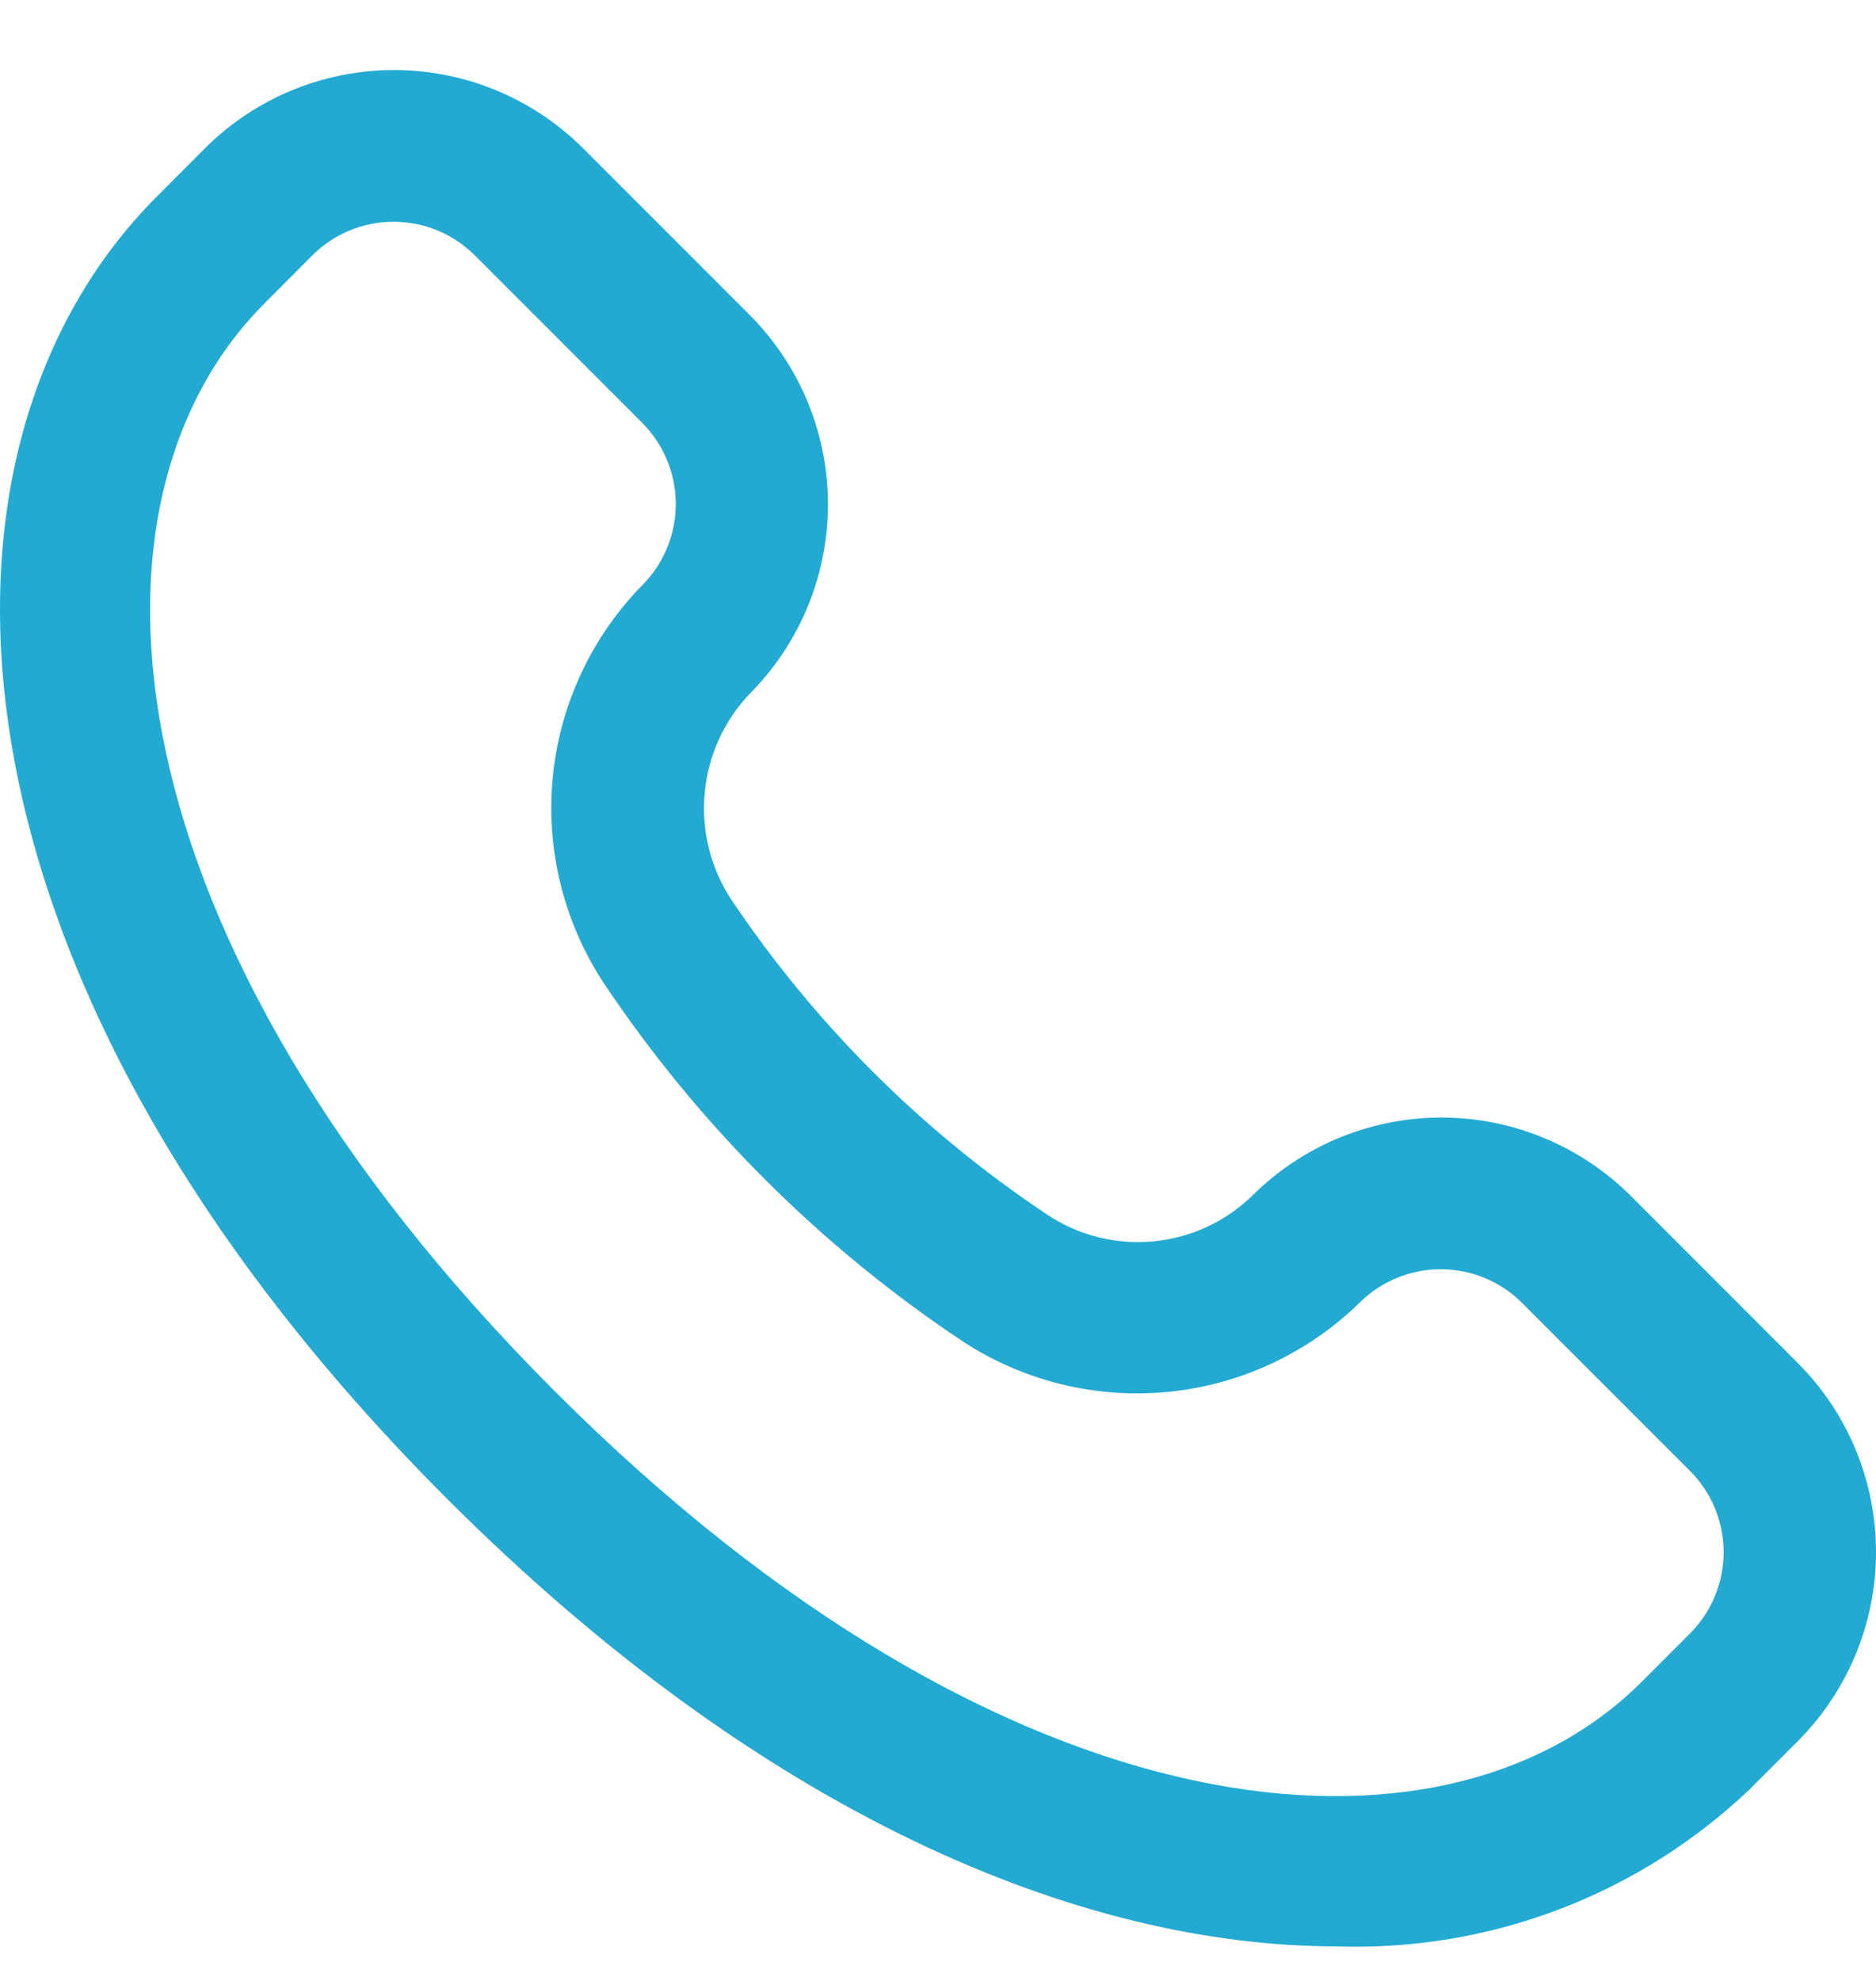 <svg width="18" height="19" viewBox="0 0 18 19" fill="none" xmlns="http://www.w3.org/2000/svg">
<path d="M17.249 13.073L15.642 11.465C15.162 10.99 14.516 10.722 13.841 10.719C13.166 10.716 12.517 10.979 12.034 11.45C11.776 11.709 11.436 11.871 11.072 11.906C10.708 11.942 10.343 11.85 10.04 11.645C8.844 10.847 7.816 9.821 7.015 8.626C6.814 8.319 6.725 7.953 6.763 7.588C6.801 7.224 6.963 6.883 7.222 6.625C7.689 6.141 7.948 5.494 7.944 4.822C7.94 4.149 7.673 3.506 7.2 3.028L5.593 1.421C5.111 0.941 4.46 0.672 3.78 0.672C3.101 0.672 2.449 0.941 1.968 1.421L1.506 1.884C-0.905 4.295 -0.725 9.364 4.291 14.377C7.316 17.402 10.36 18.669 12.829 18.669C13.556 18.693 14.28 18.572 14.959 18.314C15.639 18.055 16.26 17.664 16.787 17.163L17.25 16.7C17.731 16.218 18 15.566 18 14.886C18 14.206 17.73 13.554 17.249 13.073ZM16.216 15.667L15.753 16.13C13.853 18.03 9.66 17.683 5.323 13.344C0.986 9.006 0.638 4.811 2.537 2.911L2.997 2.449C3.204 2.242 3.484 2.127 3.776 2.127C4.068 2.127 4.348 2.242 4.555 2.449L6.162 4.056C6.366 4.26 6.481 4.536 6.484 4.824C6.487 5.112 6.377 5.389 6.178 5.597C5.684 6.094 5.376 6.746 5.305 7.442C5.235 8.139 5.406 8.839 5.79 9.425C6.7 10.787 7.87 11.955 9.233 12.863C9.817 13.247 10.515 13.419 11.211 13.35C11.906 13.281 12.557 12.976 13.055 12.485C13.262 12.284 13.541 12.172 13.83 12.174C14.12 12.176 14.397 12.291 14.602 12.495L16.209 14.102C16.313 14.204 16.395 14.326 16.452 14.46C16.508 14.594 16.537 14.738 16.538 14.883C16.539 15.028 16.511 15.173 16.455 15.307C16.4 15.442 16.319 15.564 16.216 15.667Z" fill="#22AAD2"/>
</svg>
